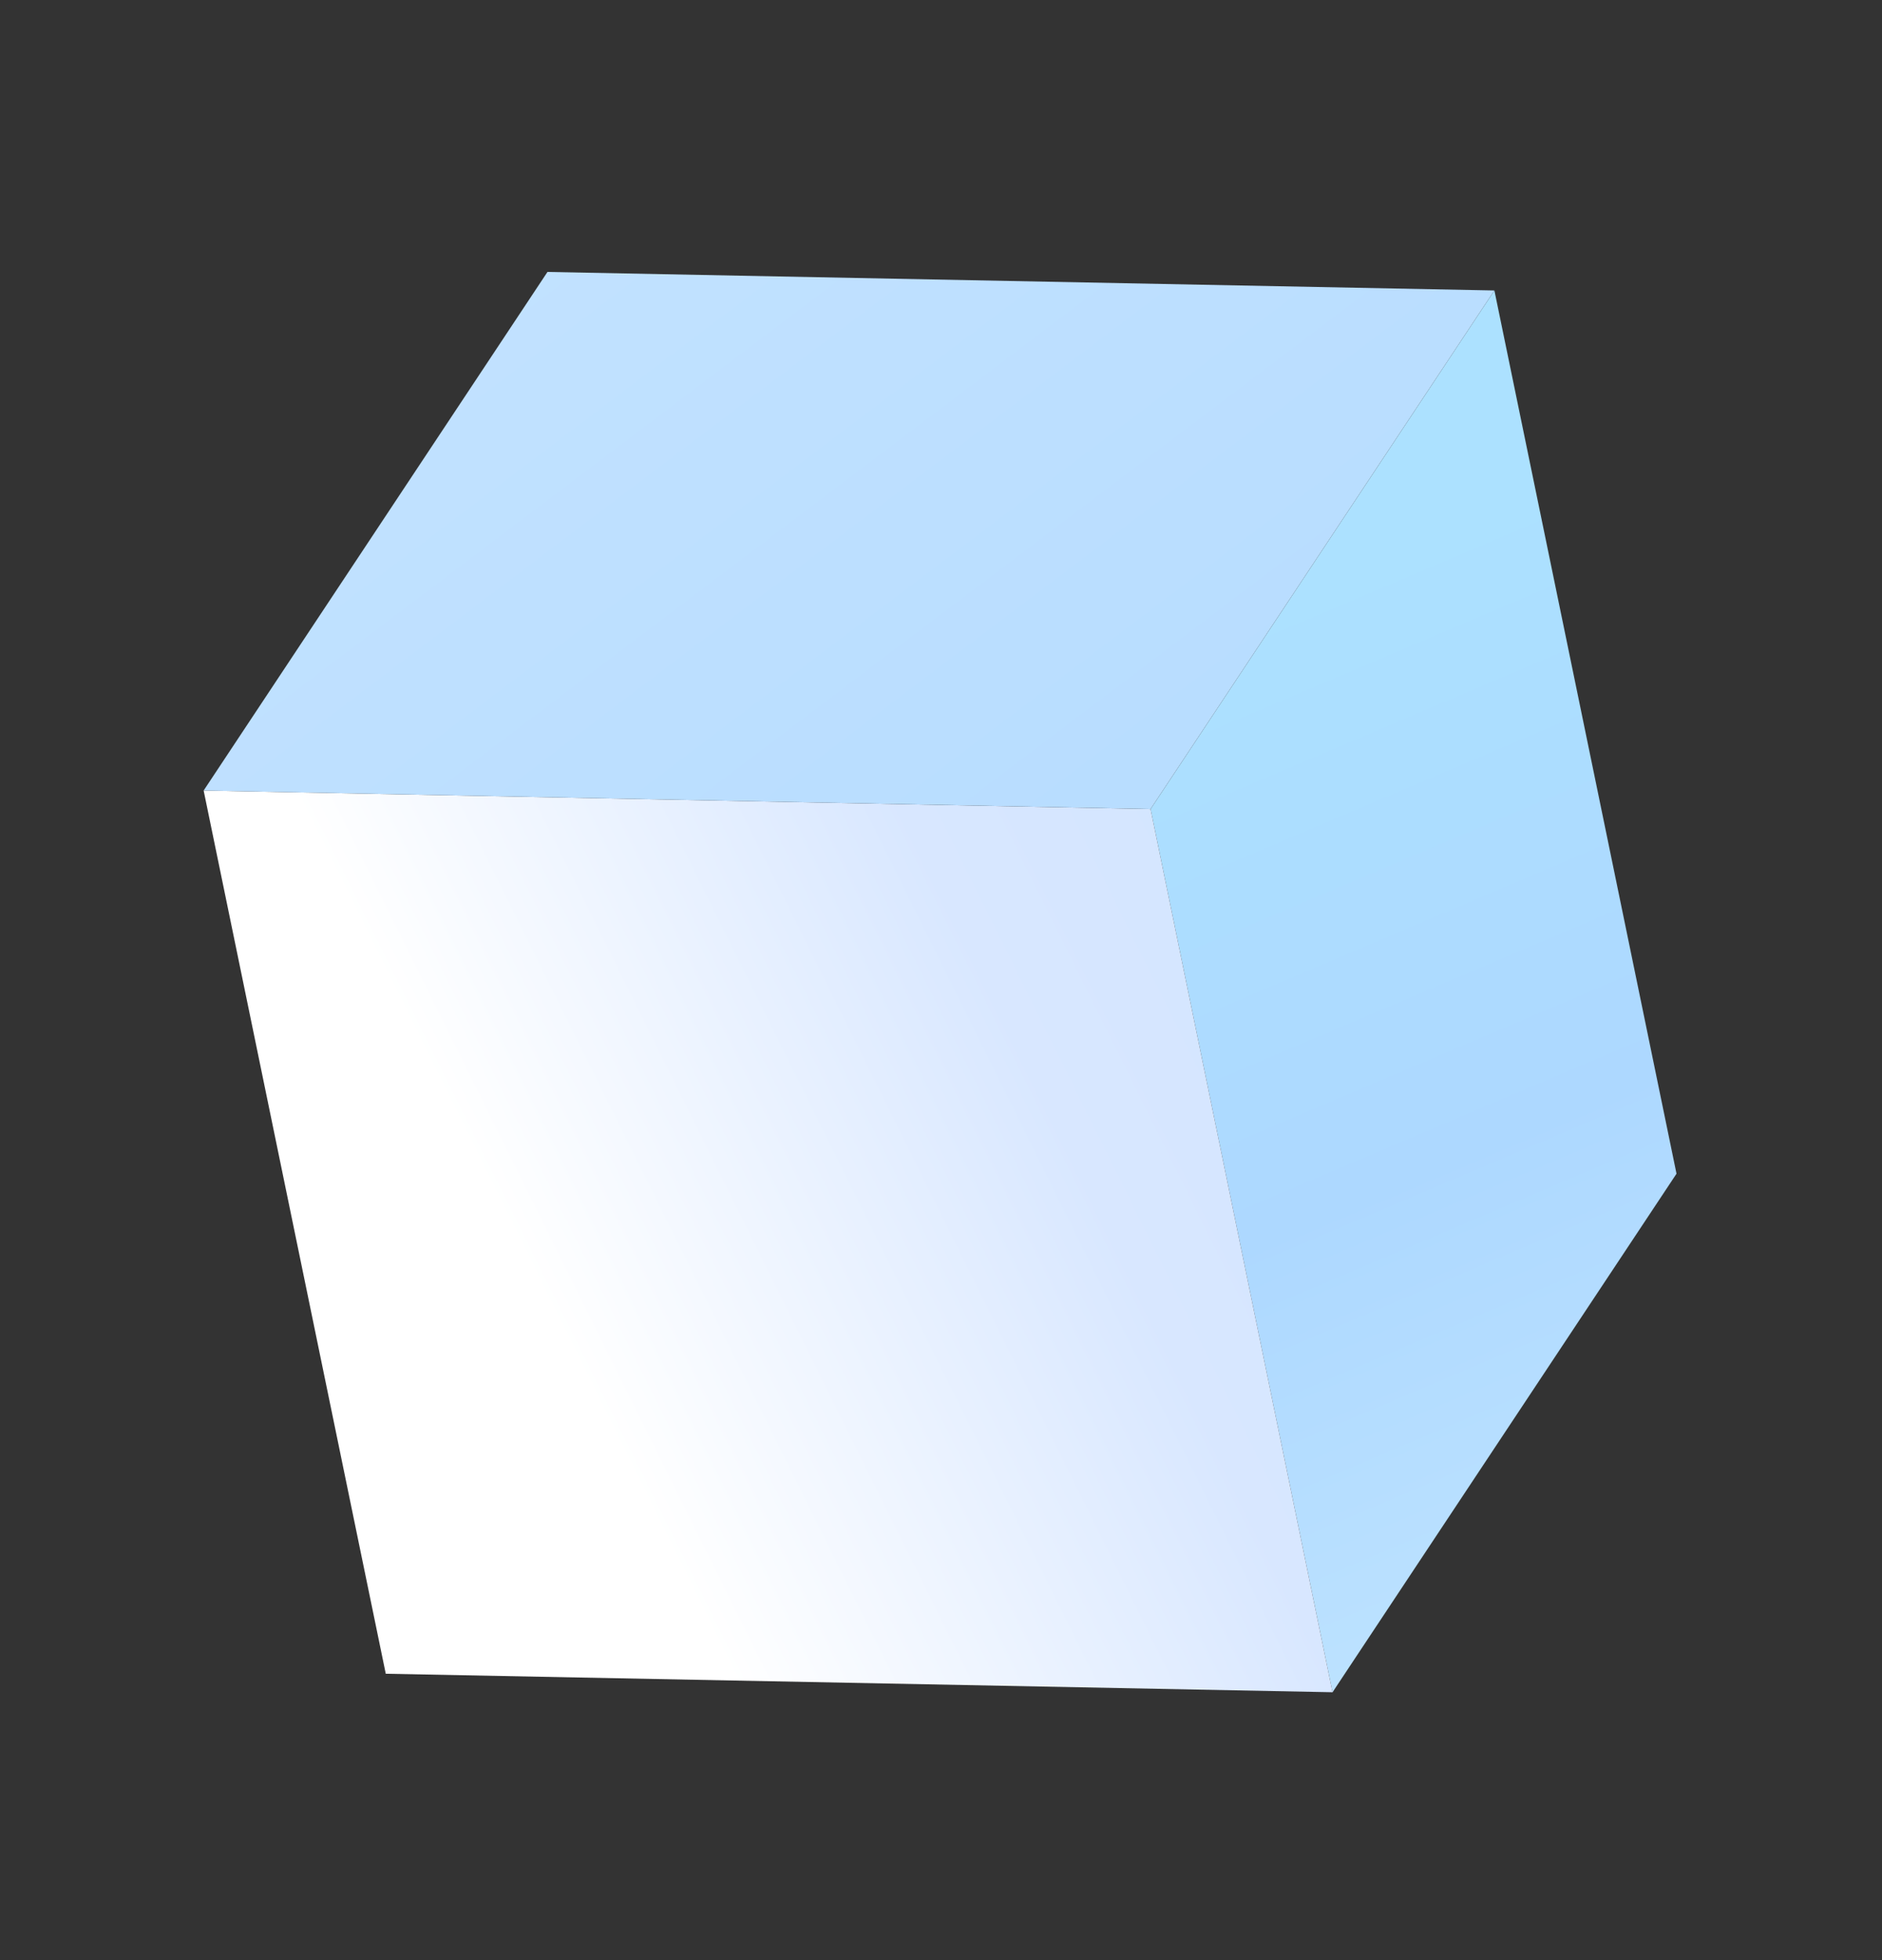 <svg width="122" height="127" viewBox="0 0 122 127" fill="none" xmlns="http://www.w3.org/2000/svg">
<rect x="0" y="0" width="122" height="127" fill="#333333" stroke="none"/>
<path d="M96.874 18.82L108.679 76.038L86.381 109.632L74.585 52.416L96.874 18.82Z" fill="url(#paint0_linear_771_26278)"/>
<path d="M74.585 52.415L86.381 109.631L25.007 108.432L13.201 51.214L74.585 52.415Z" fill="url(#paint1_linear_771_26278)"/>
<path d="M35.49 17.617L96.874 18.818L74.585 52.414L13.201 51.214L35.49 17.617Z" fill="url(#paint2_linear_771_26278)"/>
<defs>
<linearGradient id="paint0_linear_771_26278" x1="111.815" y1="111.737" x2="81.09" y2="39.42" gradientUnits="userSpaceOnUse">
<stop stop-color="#C2E6FF"/>
<stop offset="0.52" stop-color="#ADD8FF"/>
<stop offset="1" stop-color="#ACE1FF"/>
</linearGradient>
<linearGradient id="paint1_linear_771_26278" x1="36.566" y1="86.923" x2="167.234" y2="22.008" gradientUnits="userSpaceOnUse">
<stop stop-color="white"/>
<stop offset="0.24" stop-color="#D8E7FF"/>
<stop offset="0.69" stop-color="#C7E1FF"/>
<stop offset="1" stop-color="#C0F0FF"/>
</linearGradient>
<linearGradient id="paint2_linear_771_26278" x1="19.941" y1="-11.413" x2="91.237" y2="82.886" gradientUnits="userSpaceOnUse">
<stop stop-color="white"/>
<stop offset="0.24" stop-color="#C2E2FF"/>
<stop offset="0.69" stop-color="#B8DDFF"/>
<stop offset="1" stop-color="#B1D5FF"/>
</linearGradient>
</defs>
</svg>

